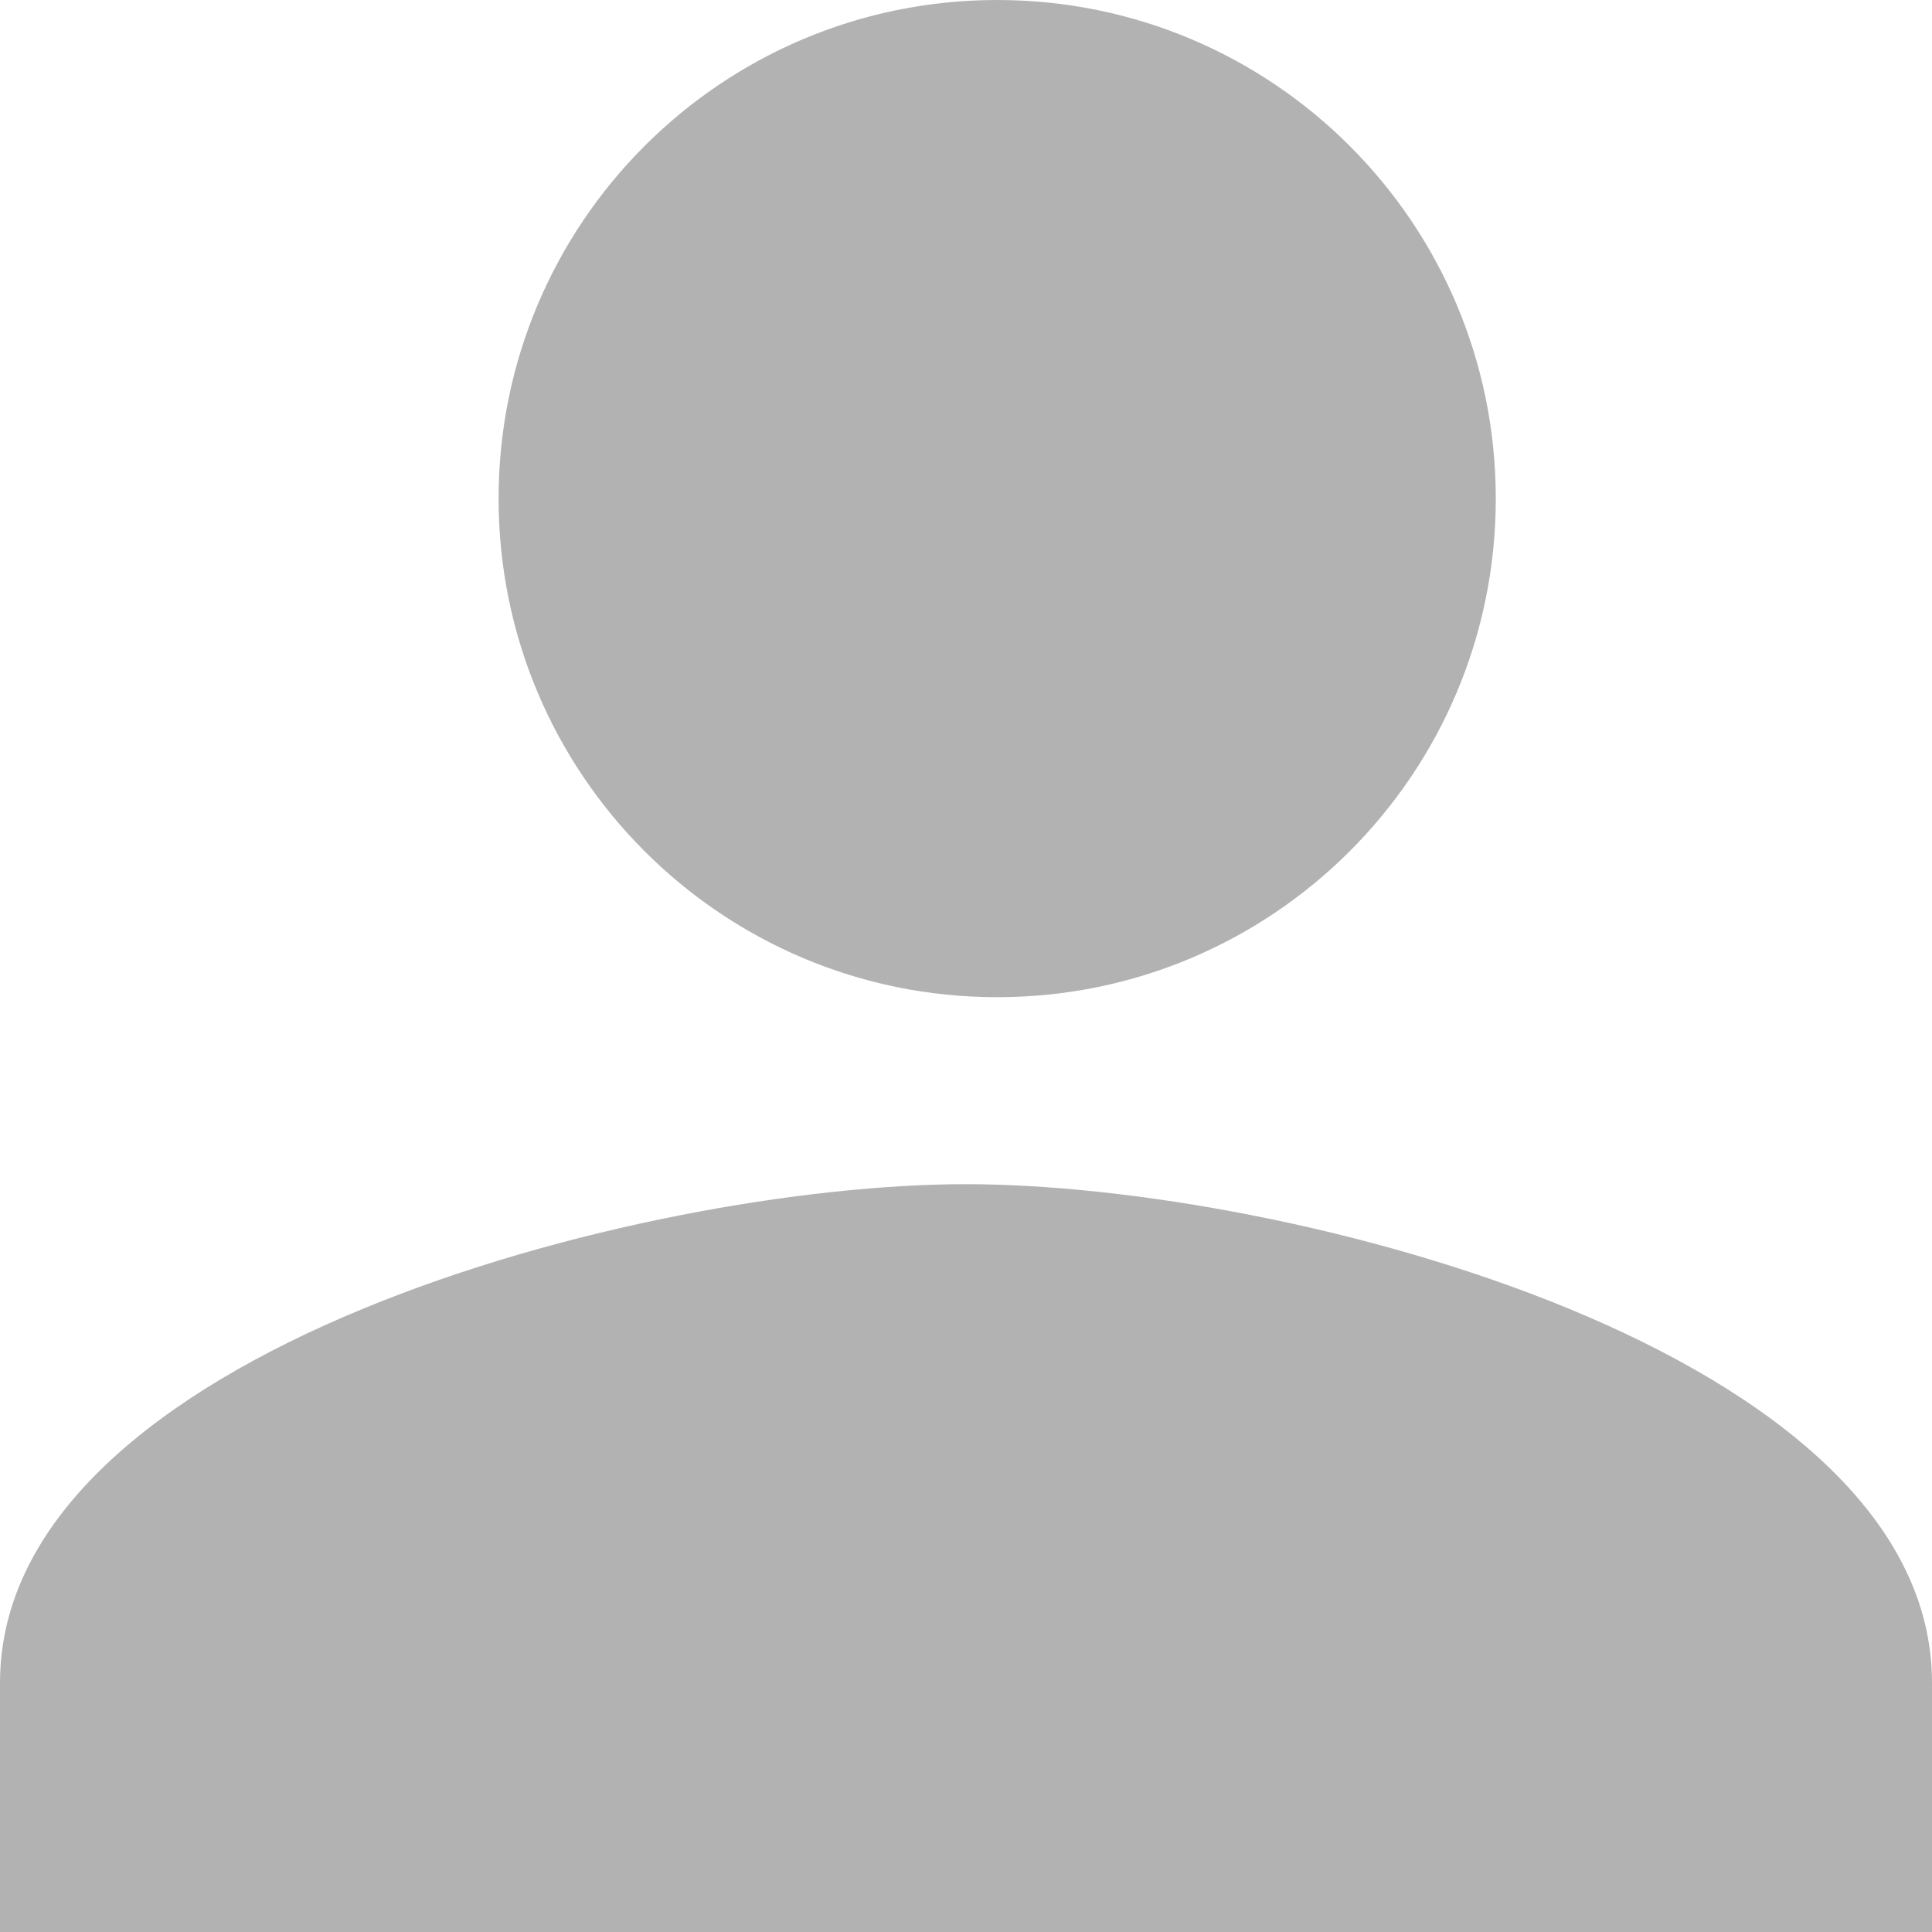 <?xml version="1.0" encoding="UTF-8"?>
<svg width="14px" height="14px" viewBox="0 0 14 14" version="1.1" xmlns="http://www.w3.org/2000/svg" xmlns:xlink="http://www.w3.org/1999/xlink">
    <!-- Generator: Sketch 55.2 (78181) - https://sketchapp.com -->
    <title>Fill 103</title>
    <desc>Created with Sketch.</desc>
    <g id="Latest-Screens" stroke="none" stroke-width="1" fill="none" fill-rule="evenodd">
        <g id="Home-Page_search" transform="translate(-1084, -44)" fill="#B2B2B2">
            <g id="Group-34">
                <g id="Group-15" transform="translate(1061, 26)">
                    <g id="Group-37" transform="translate(15, 10)">
                        <path d="M15.226,15.226 C17.222,15.226 18.839,13.609 18.839,11.613 C18.839,9.617 17.222,8 15.226,8 C13.229,8 11.613,9.617 11.613,11.613 C11.613,13.609 13.229,15.226 15.226,15.226 L15.226,15.226 Z M15,16.581 C12.664,16.581 8,17.791 8,20.194 L8,22 L22,22 L22,20.194 C22,17.791 17.336,16.581 15,16.581 L15,16.581 Z" id="Fill-103"></path>
                    </g>
                </g>
            </g>
        </g>
    </g>
</svg>